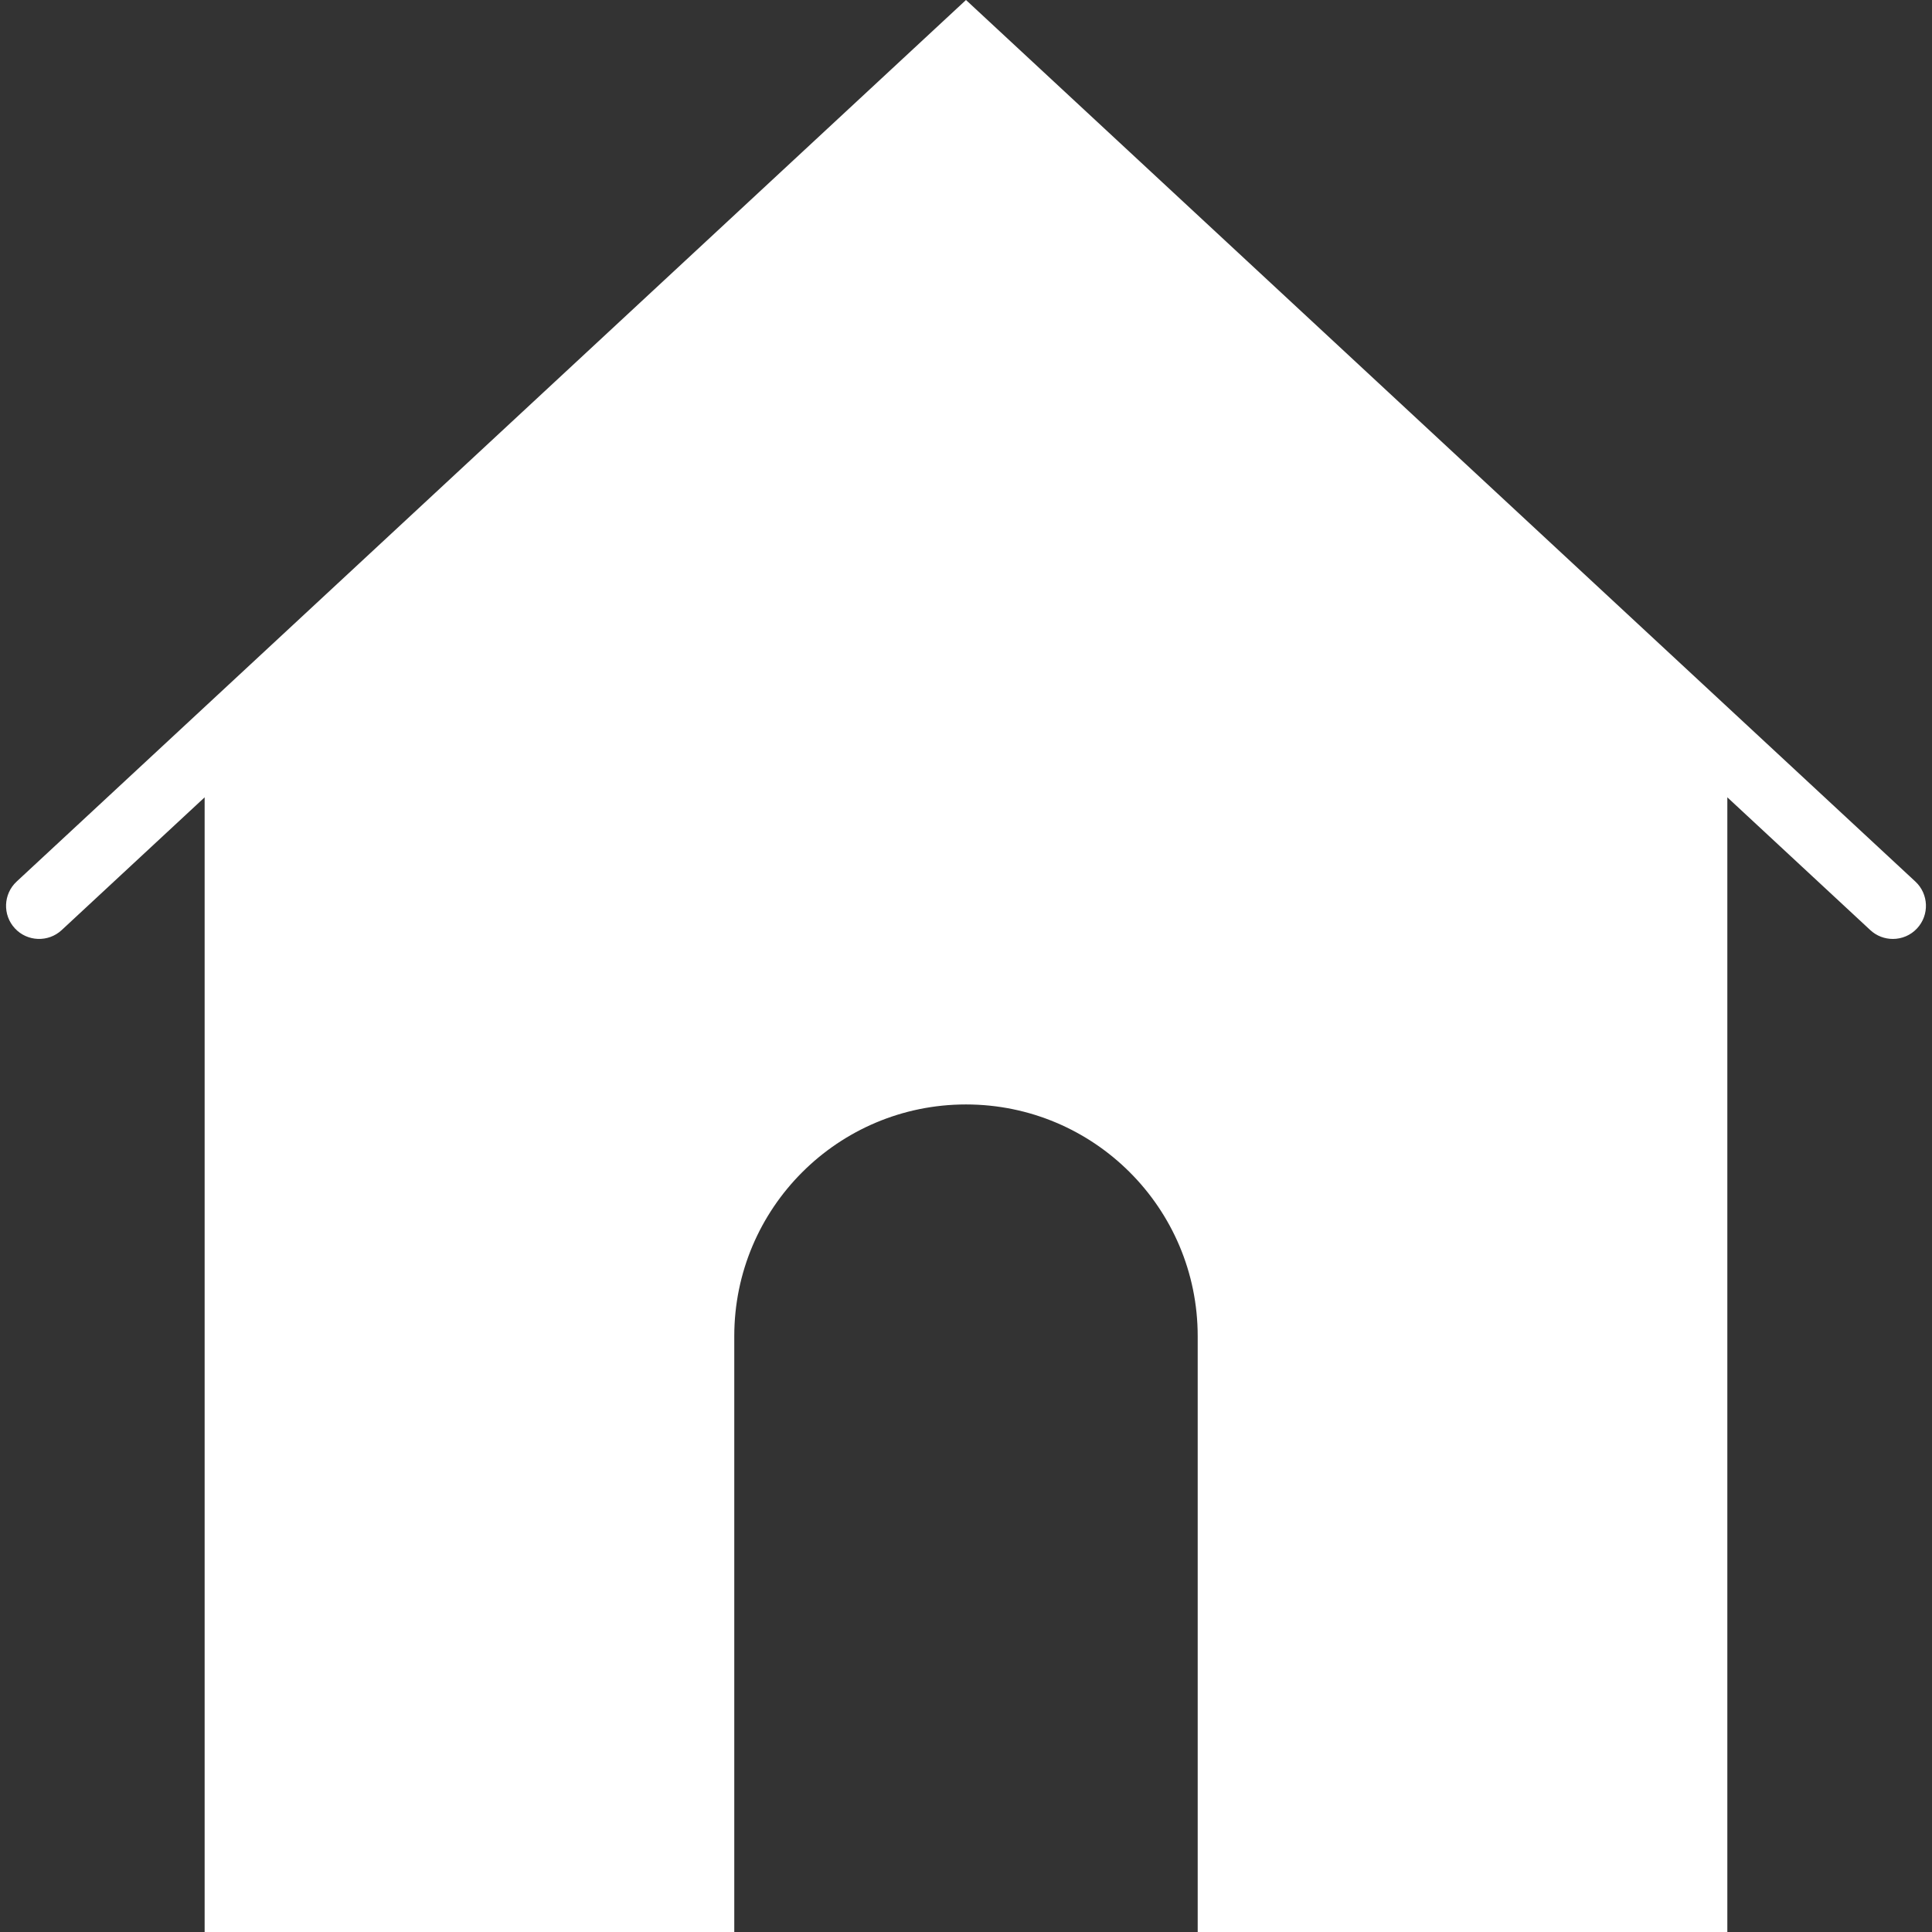 <svg xmlns="http://www.w3.org/2000/svg" xmlns:xlink="http://www.w3.org/1999/xlink" version="1.1" id="Capa_1" x="0px" y="0px" viewBox="0 0 58.365 58.365" style="enable-background:new 0 0 58.365 58.365;" xml:space="preserve" width="512px" height="512px">
<rect x="0" y="0" width="58.365" height="58.365" fill="#333333" stroke="none"/>
<path d="M57.863,26.632L29.182,0L0.502,26.632c-0.404,0.376-0.428,1.009-0.052,1.414c0.374,0.404,1.009,0.427,1.413,0.052  l4.319-4.011v3.278v31h16v-18c0-3.866,3.134-7,7-7s7,3.134,7,7v18h16v-31v-3.278l4.319,4.011c0.192,0.179,0.437,0.267,0.681,0.267  c0.269,0,0.536-0.107,0.732-0.319C58.291,27.641,58.267,27.008,57.863,26.632z" fill="#FFFFFF"/>
</svg>

